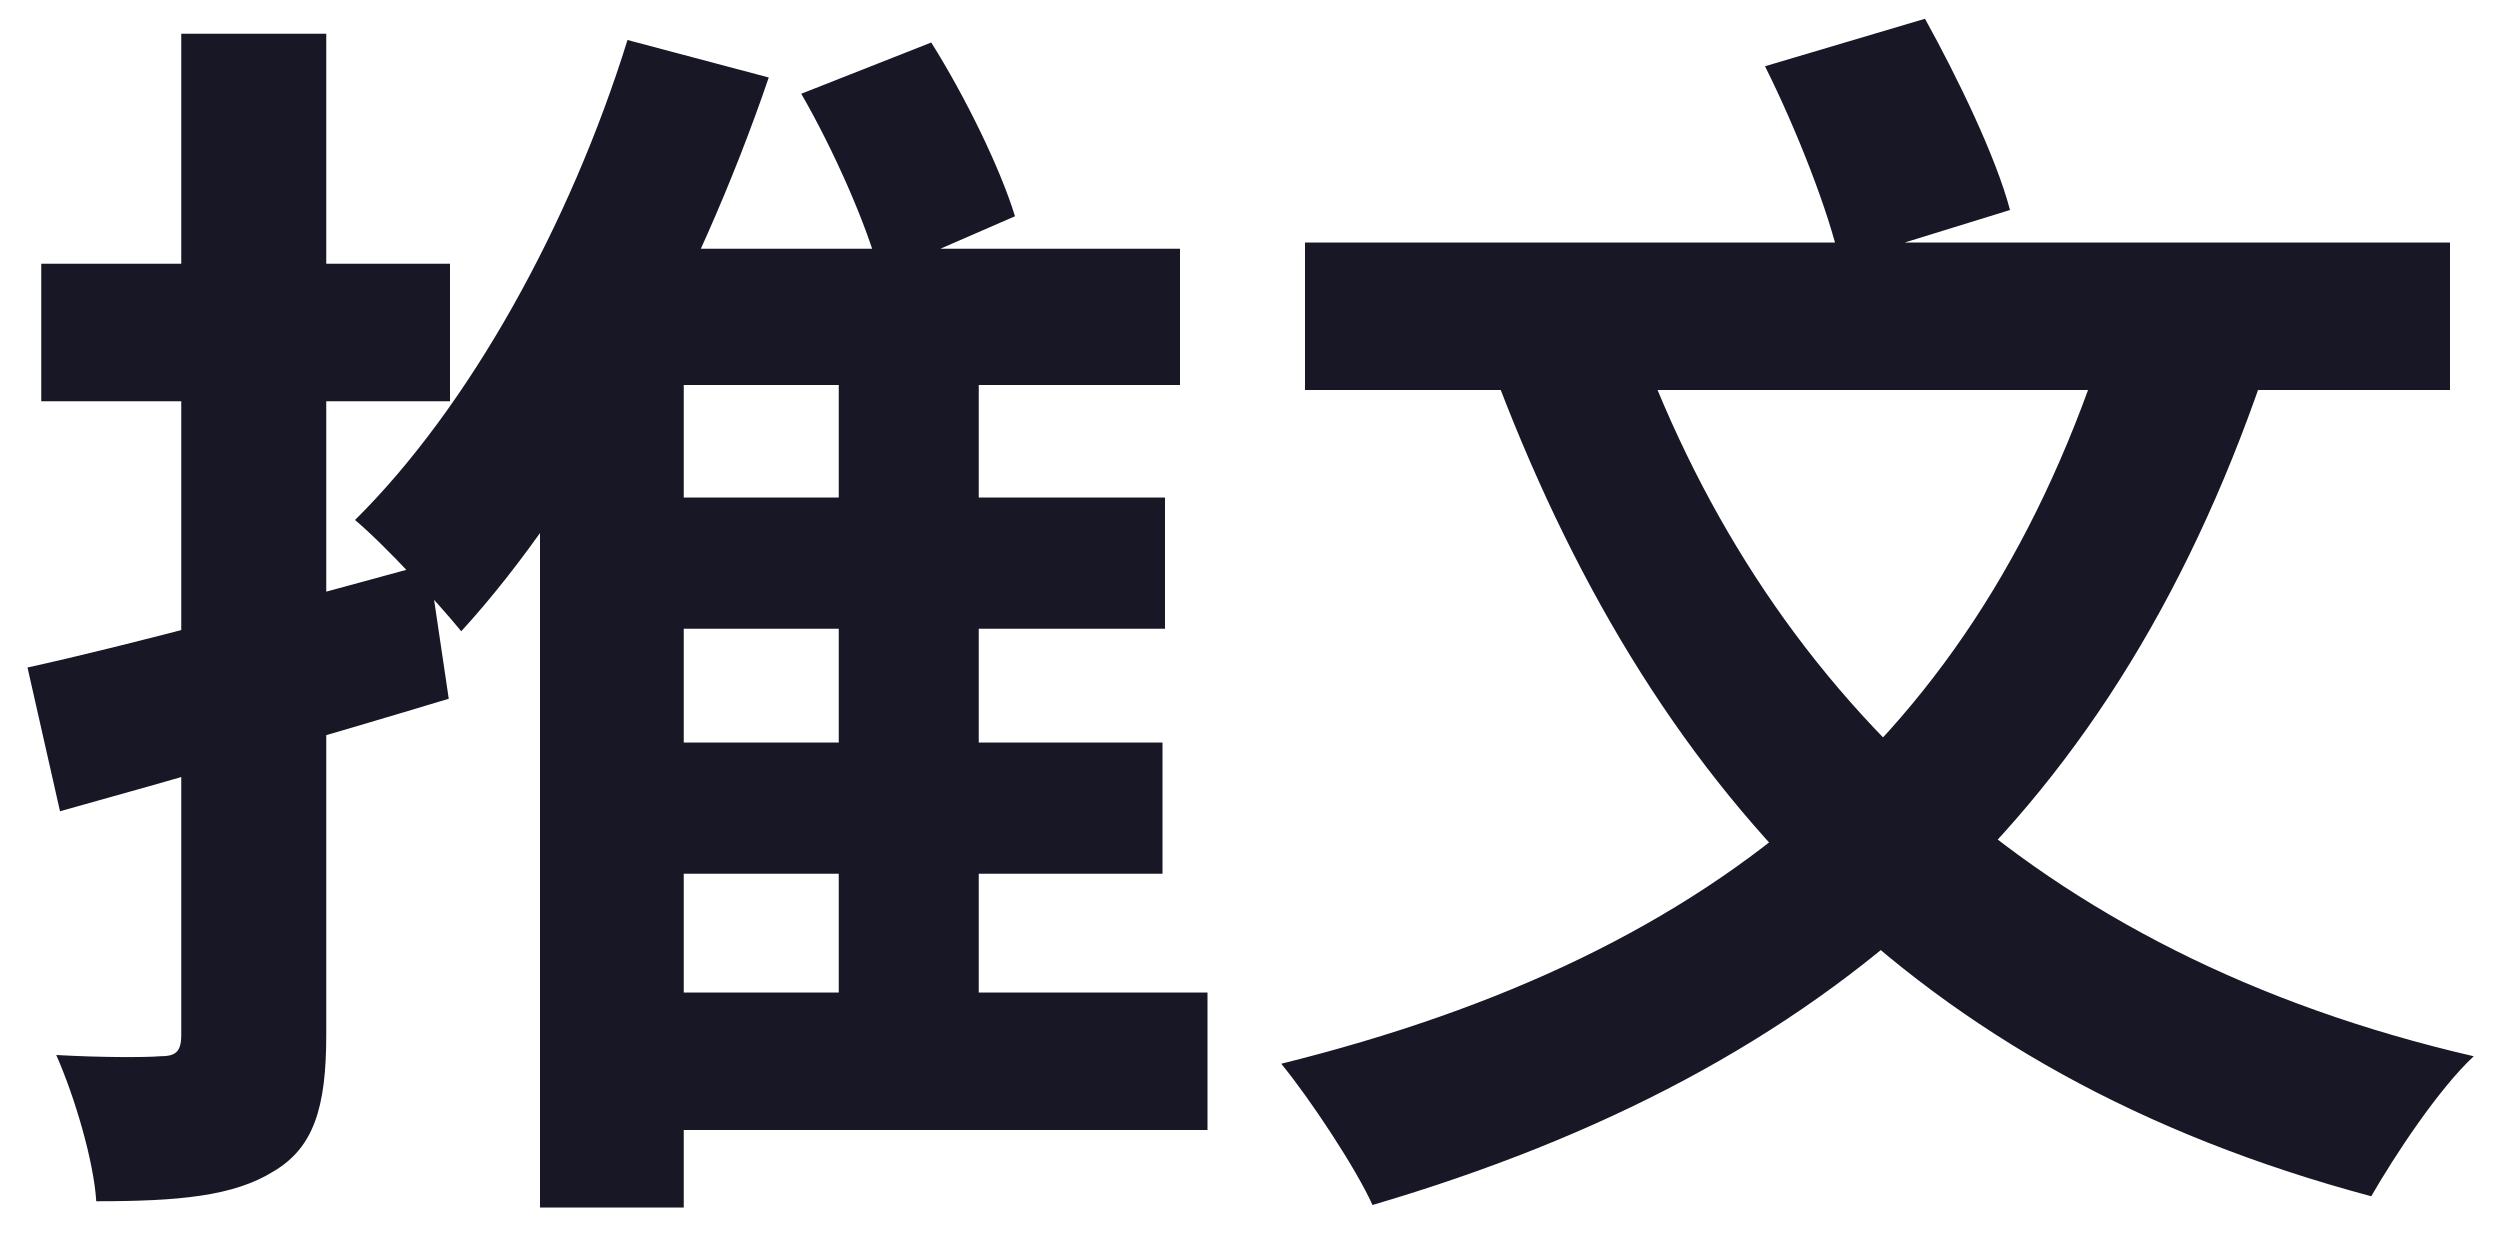 <svg width="48" height="24" viewBox="0 0 48 24" fill="none" xmlns="http://www.w3.org/2000/svg">
<path d="M0.528 12.816L1.152 15.576C3.312 14.976 6.072 14.184 8.616 13.416L8.232 10.824C5.424 11.592 2.496 12.384 0.528 12.816ZM0.792 5.064V7.704H8.64V5.064H0.792ZM3.48 0.648V19.872C3.48 20.208 3.36 20.28 3.072 20.28C2.784 20.304 1.92 20.304 1.08 20.256C1.44 21.072 1.8 22.296 1.848 23.064C3.432 23.064 4.488 22.968 5.256 22.488C6.024 22.032 6.264 21.264 6.264 19.872V0.648H3.48ZM11.16 9.552V12.072H22.368V9.552H11.16ZM11.208 14.256V16.776H22.32V14.256H11.208ZM11.352 19.056V21.696H23.184V19.056H11.352ZM12.048 0.768C10.944 4.32 9 7.824 6.816 9.984C7.416 10.488 8.424 11.592 8.856 12.12C11.184 9.576 13.392 5.496 14.76 1.488L12.048 0.768ZM13.128 4.776H12.576L10.368 7.032V23.184H13.128V7.392H22.656V4.776H13.128ZM16.104 6.144V20.472H18.792V6.144H16.104ZM15.384 1.8C16.008 2.88 16.656 4.344 16.896 5.28L19.488 4.152C19.2 3.216 18.528 1.848 17.88 0.816L15.384 1.8ZM40.584 6C38.184 13.992 33.096 18.312 24.6 20.424C25.152 21.096 26.04 22.44 26.352 23.136C35.16 20.544 40.68 15.624 43.584 6.816L40.584 6ZM31.32 6.168L28.632 7.008C31.656 15.144 36.72 20.616 45.528 22.968C45.984 22.176 46.824 20.904 47.496 20.28C39.072 18.336 33.792 13.224 31.32 6.168ZM25.056 4.656V7.488H47.04V4.656H25.056ZM33.888 1.272C34.488 2.472 35.112 4.056 35.328 5.04L38.592 4.032C38.328 3.024 37.584 1.488 36.96 0.36L33.888 1.272Z" fill="#171725"/>
</svg>
